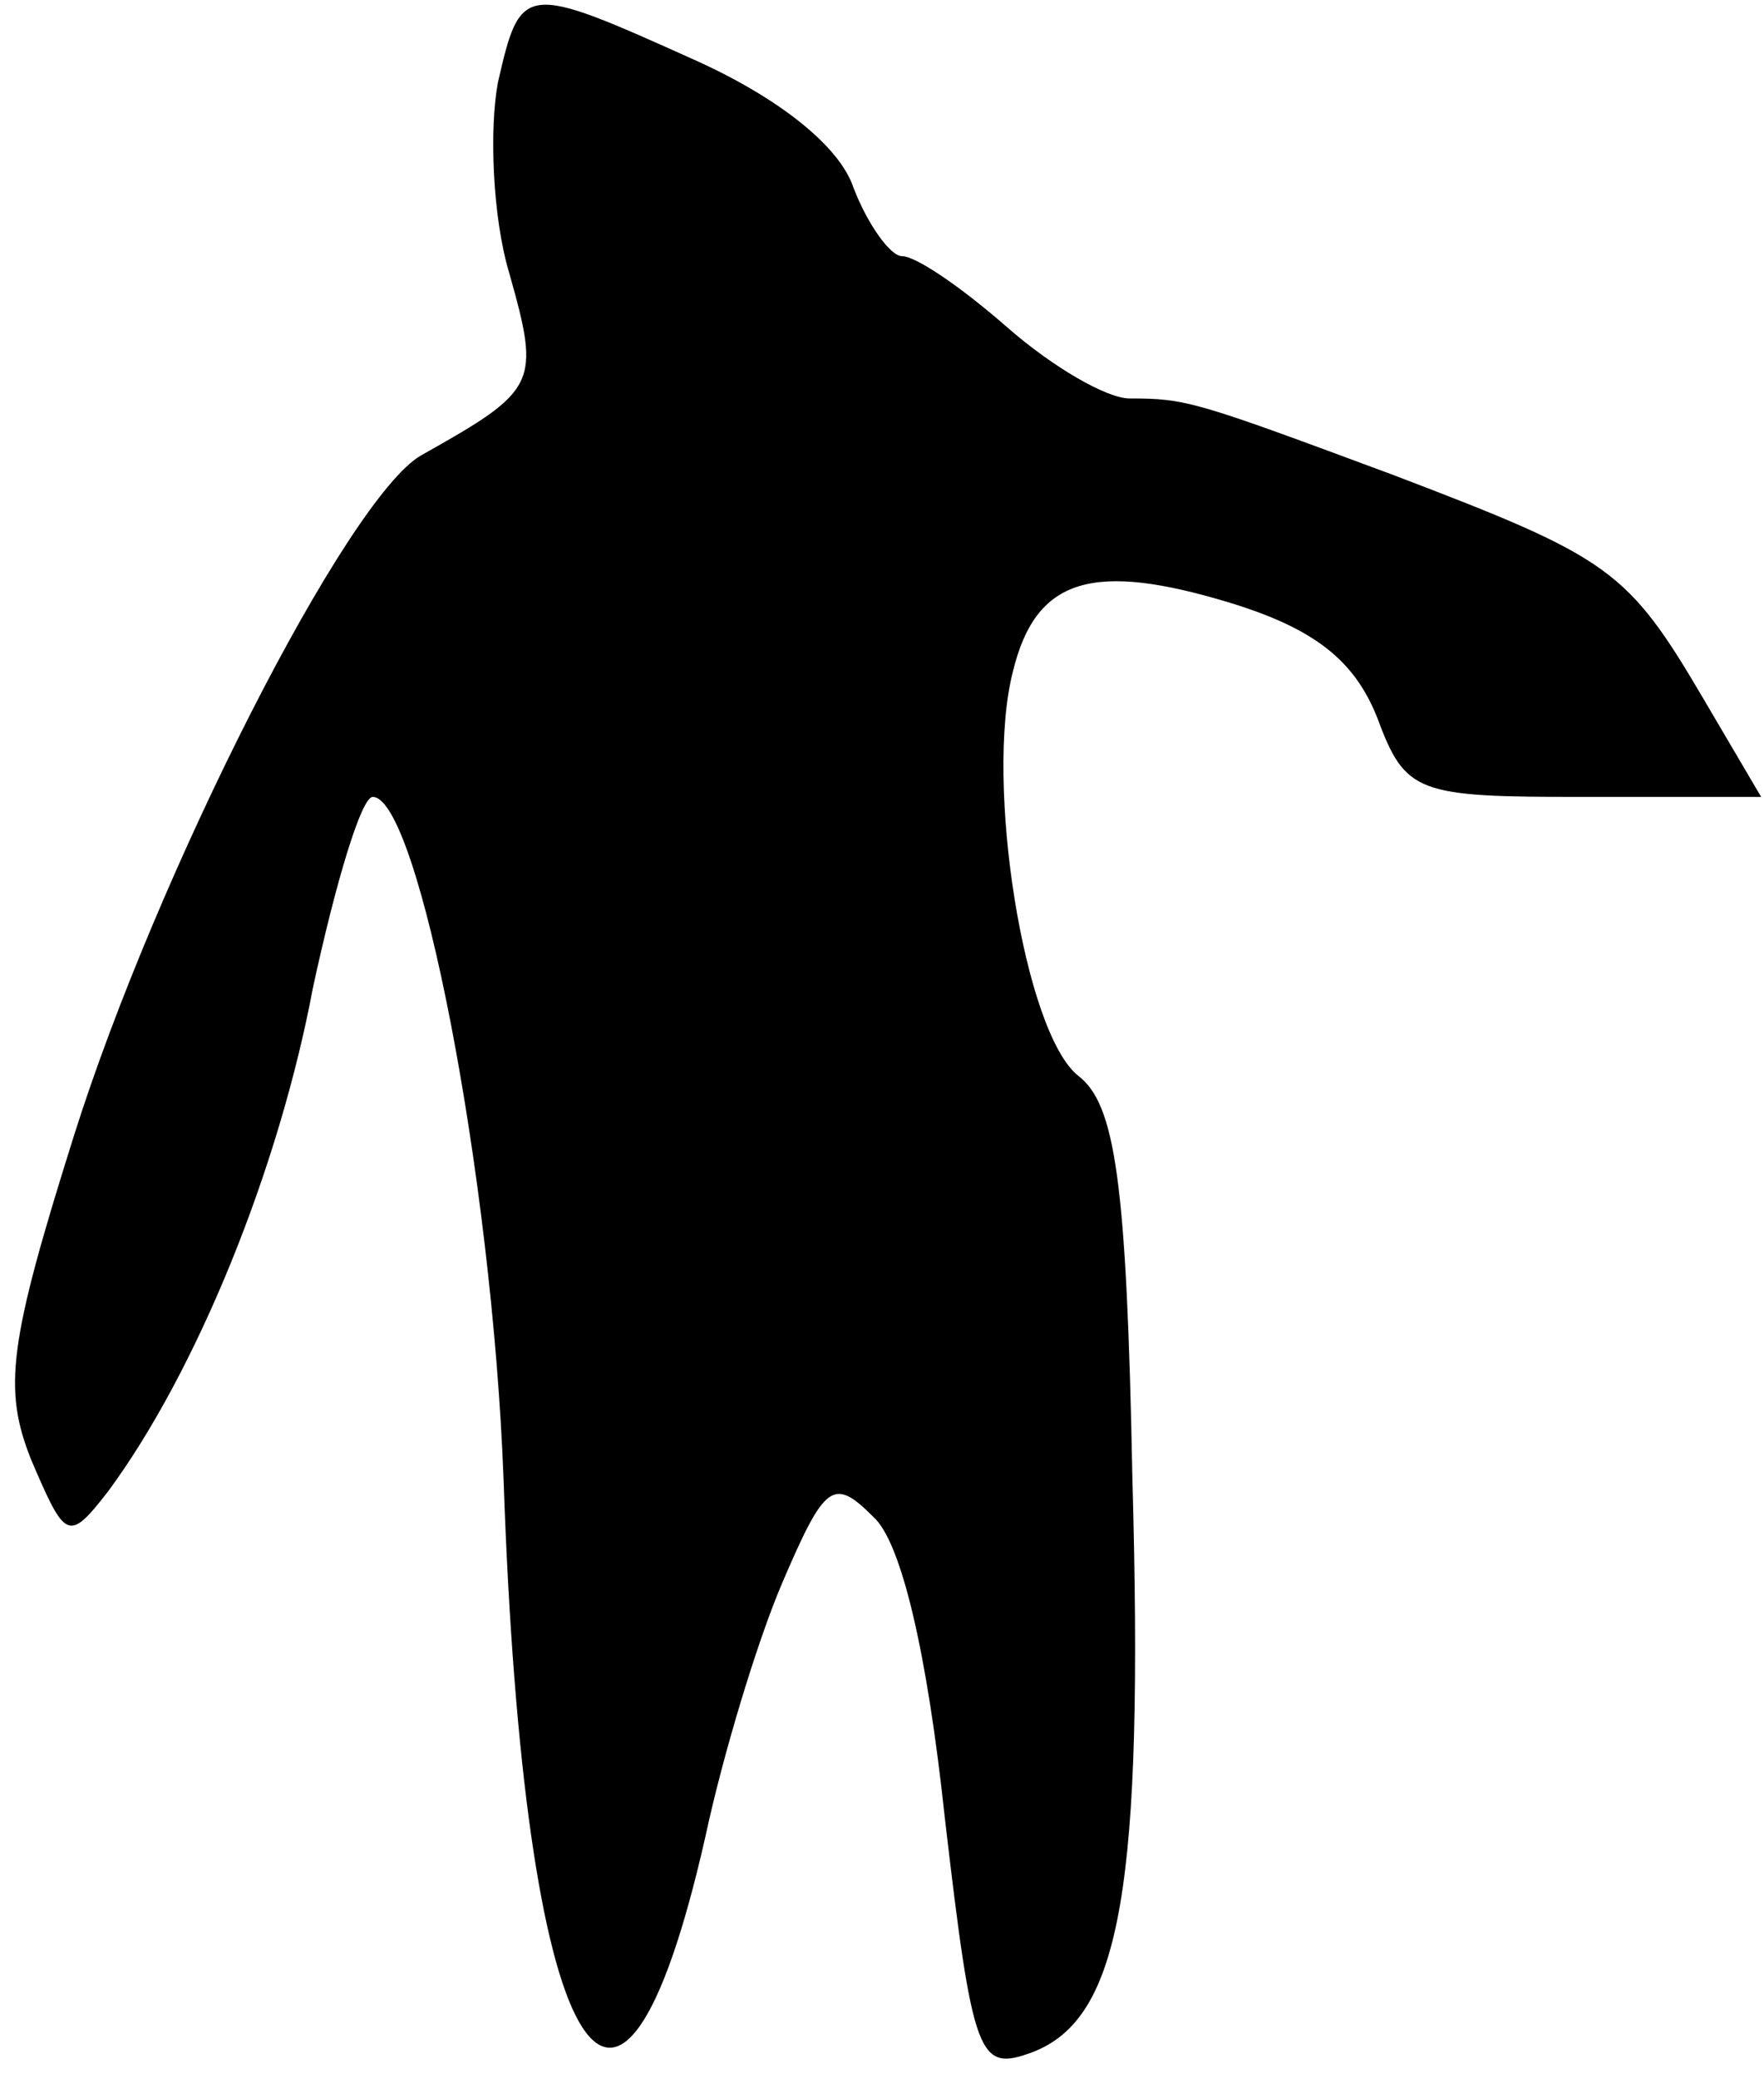 <?xml version="1.0" standalone="no"?>
<!DOCTYPE svg PUBLIC "-//W3C//DTD SVG 20010904//EN"
 "http://www.w3.org/TR/2001/REC-SVG-20010904/DTD/svg10.dtd">
<svg version="1.0" xmlns="http://www.w3.org/2000/svg"
 width="62pt" height="73pt" viewBox="0 0 62 73"
 preserveAspectRatio="xMidYMid meet">
<g transform="translate(0,73) scale(0.1,-0.1)"
fill="#000000" stroke="none">
<path fill="#000000" stroke="none" d="M175 701 c-3 -16 -2 -47 4 -67 11 -39
10 -41 -31 -64 -26 -15 -93 -147 -122 -239 -23 -73 -25 -89 -15 -114 12 -28
13 -29 27 -11 31 42 60 113 72 177 8 37 17 67 21 67 16 0 42 -133 46 -240 7
-204 40 -262 71 -125 6 28 18 68 27 89 15 35 18 37 32 23 10 -9 19 -49 25
-105 10 -86 12 -90 31 -83 31 12 39 58 35 202 -2 104 -6 131 -19 141 -19 15
-33 103 -23 142 8 33 28 39 77 24 29 -9 43 -20 51 -40 10 -27 14 -28 73 -28
l62 0 -20 34 c-27 46 -33 50 -109 79 -70 26 -73 27 -93 27 -8 0 -27 11 -43 25
-16 14 -32 25 -37 25 -4 0 -12 11 -17 24 -5 15 -27 32 -56 45 -60 27 -61 27
-69 -8z"/>
</g>
</svg>
